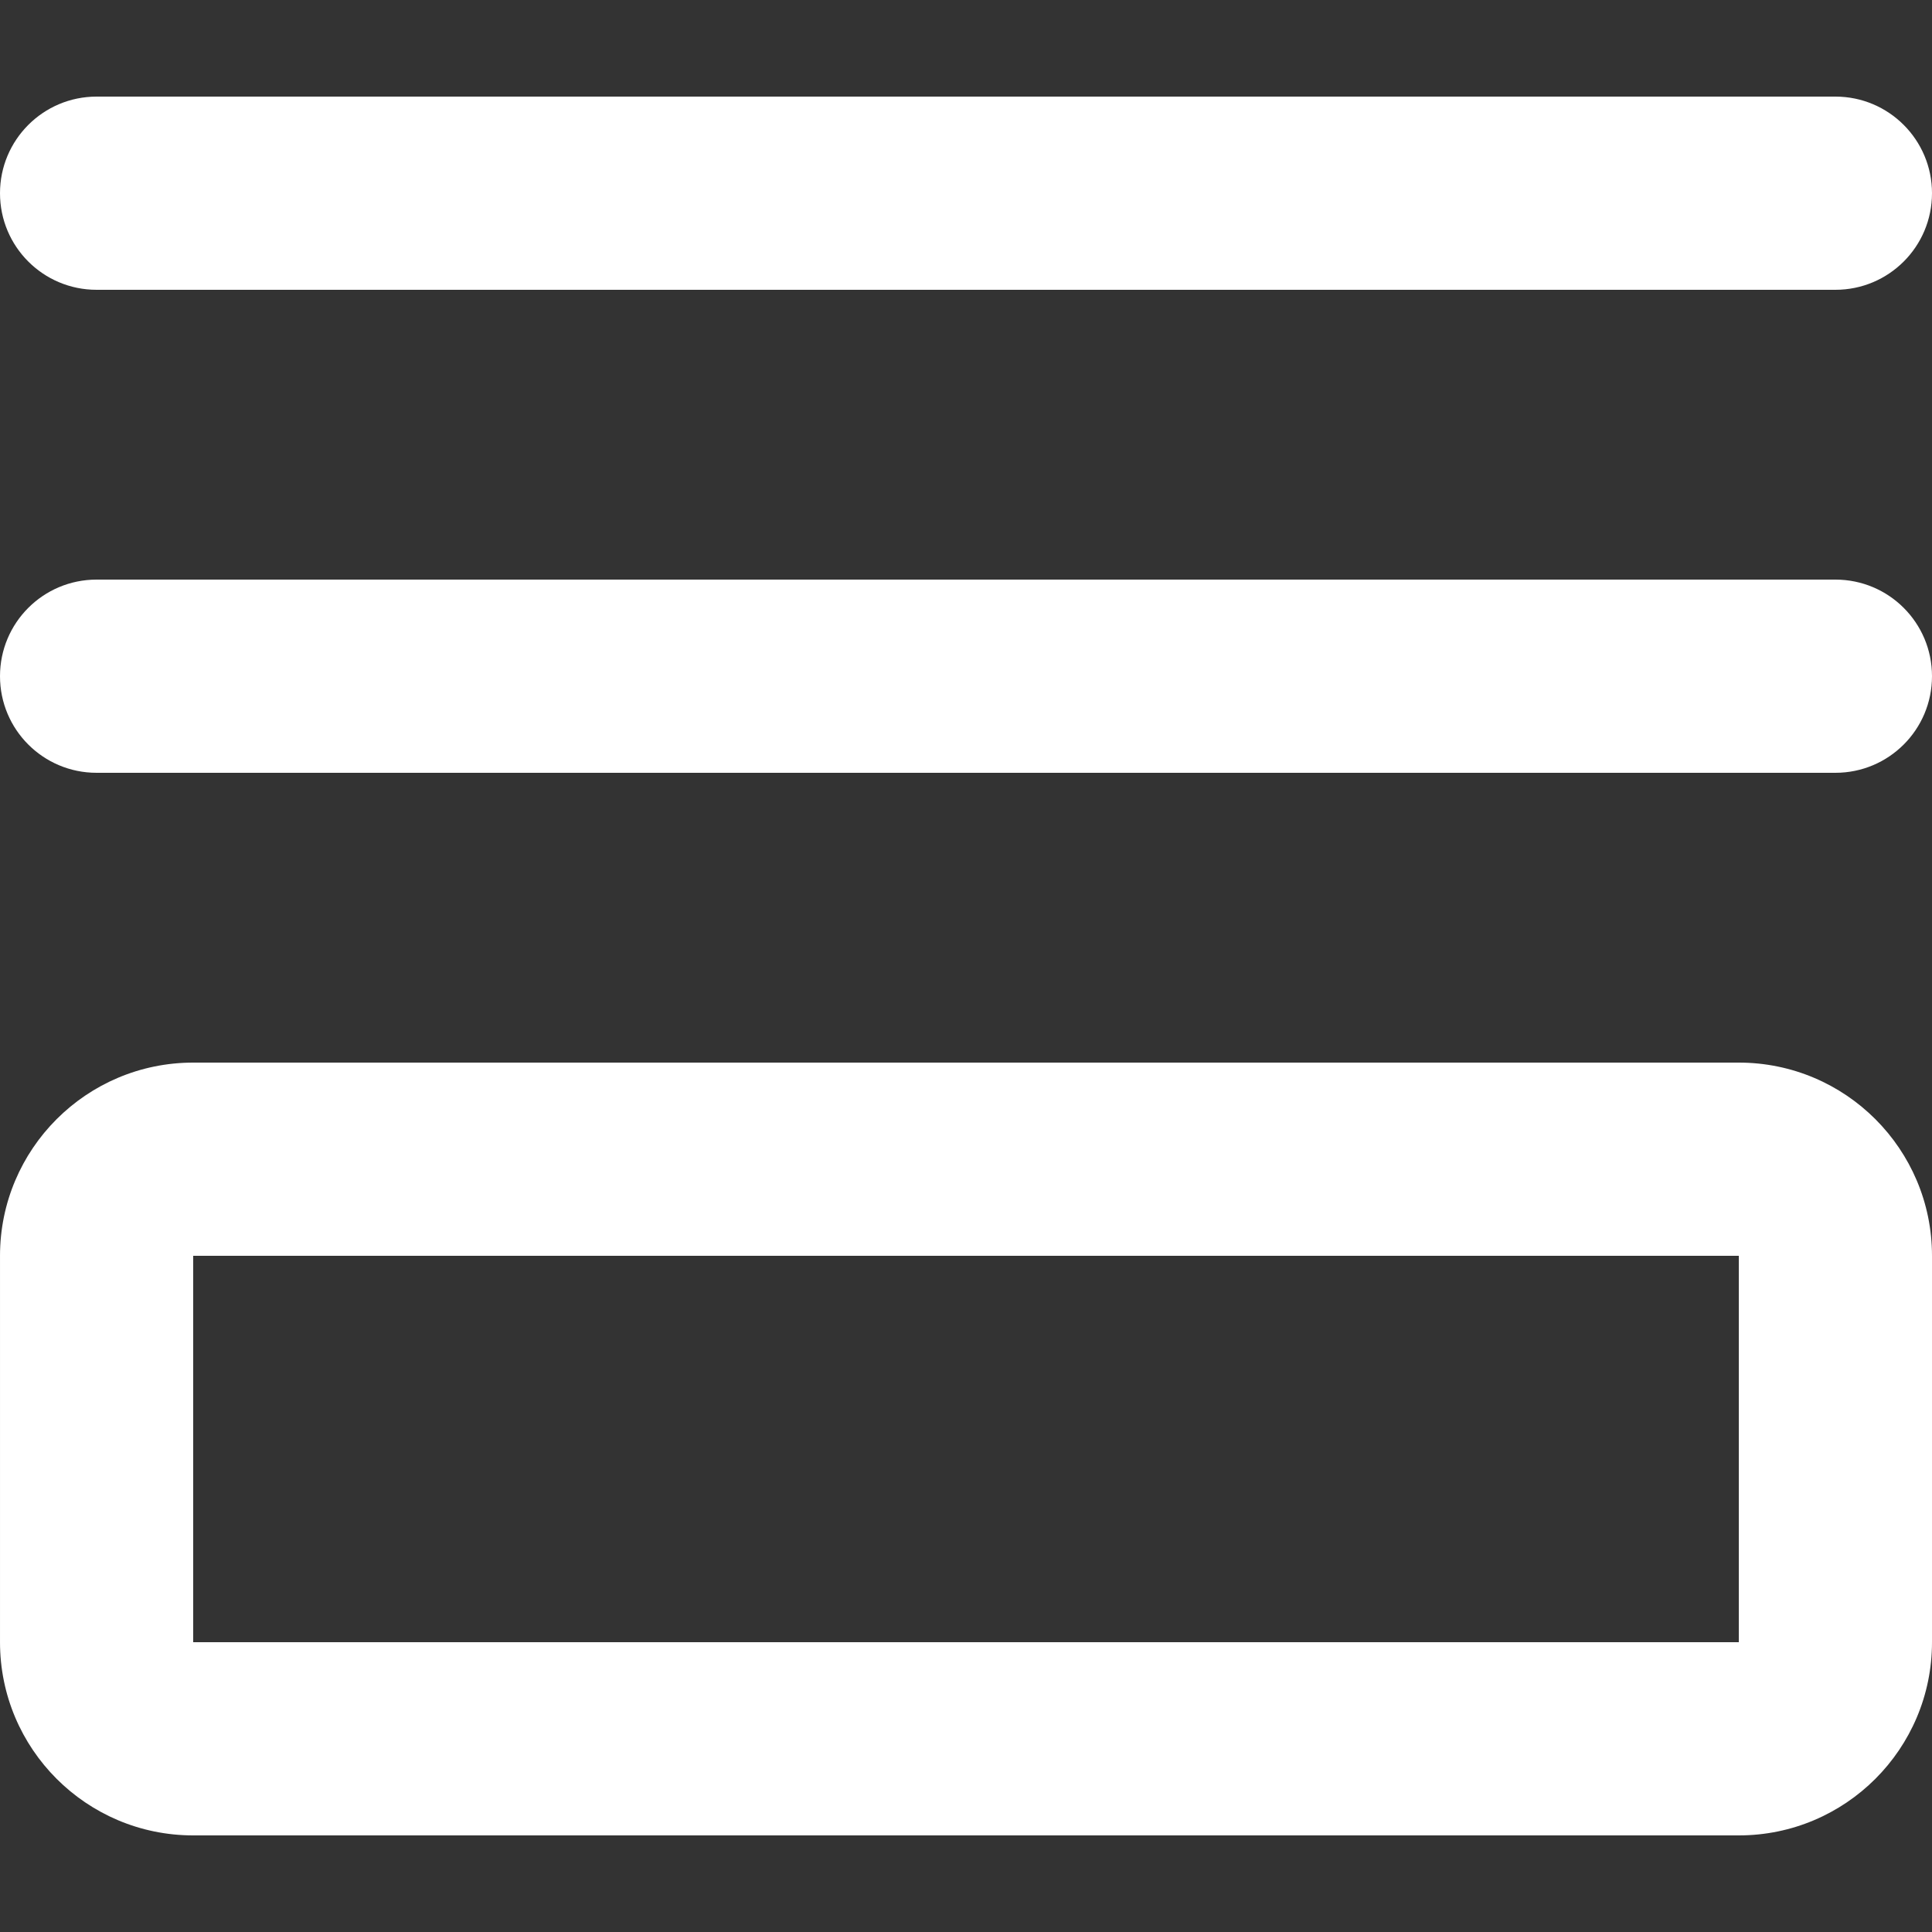 <svg viewBox="0 0 14 14" fill="none" xmlns="http://www.w3.org/2000/svg" icon="Ecosystem"
    color="inherit">
    <rect x="0" y="0" width="14" height="14" fill="#333333" stroke="none"/>
    <path fill-rule="evenodd" clip-rule="evenodd"
        d="M5.82037e-05 11.9C5.82037e-05 12.673 0.627 13.3 1.4 13.3L1.4 11.9V10.967V9.1H12.6L12.6 11.9L1.4 11.9L1.4 13.3H12.6C13.373 13.3 14 12.673 14 11.9L14 9.1C14 8.327 13.373 7.7 12.6 7.7H1.4C0.627 7.7 5.82037e-05 8.327 5.82037e-05 9.1V10.967V11.9Z"
        fill="#ffffff80"></path>
    <path fill-rule="evenodd" clip-rule="evenodd"
        d="M0.7 5.6C0.313 5.6 0 5.287 0 4.9C0 4.513 0.313 4.2 0.7 4.2L13.3 4.2C13.687 4.2 14 4.513 14 4.9C14 5.287 13.687 5.6 13.3 5.6L0.7 5.6ZM0 1.4C0 1.787 0.313 2.1 0.7 2.1L13.3 2.1C13.687 2.1 14 1.787 14 1.4C14 1.014 13.687 0.7 13.3 0.7L0.7 0.7C0.313 0.7 0 1.014 0 1.4Z"
        fill="#ffffff80"></path>
</svg>